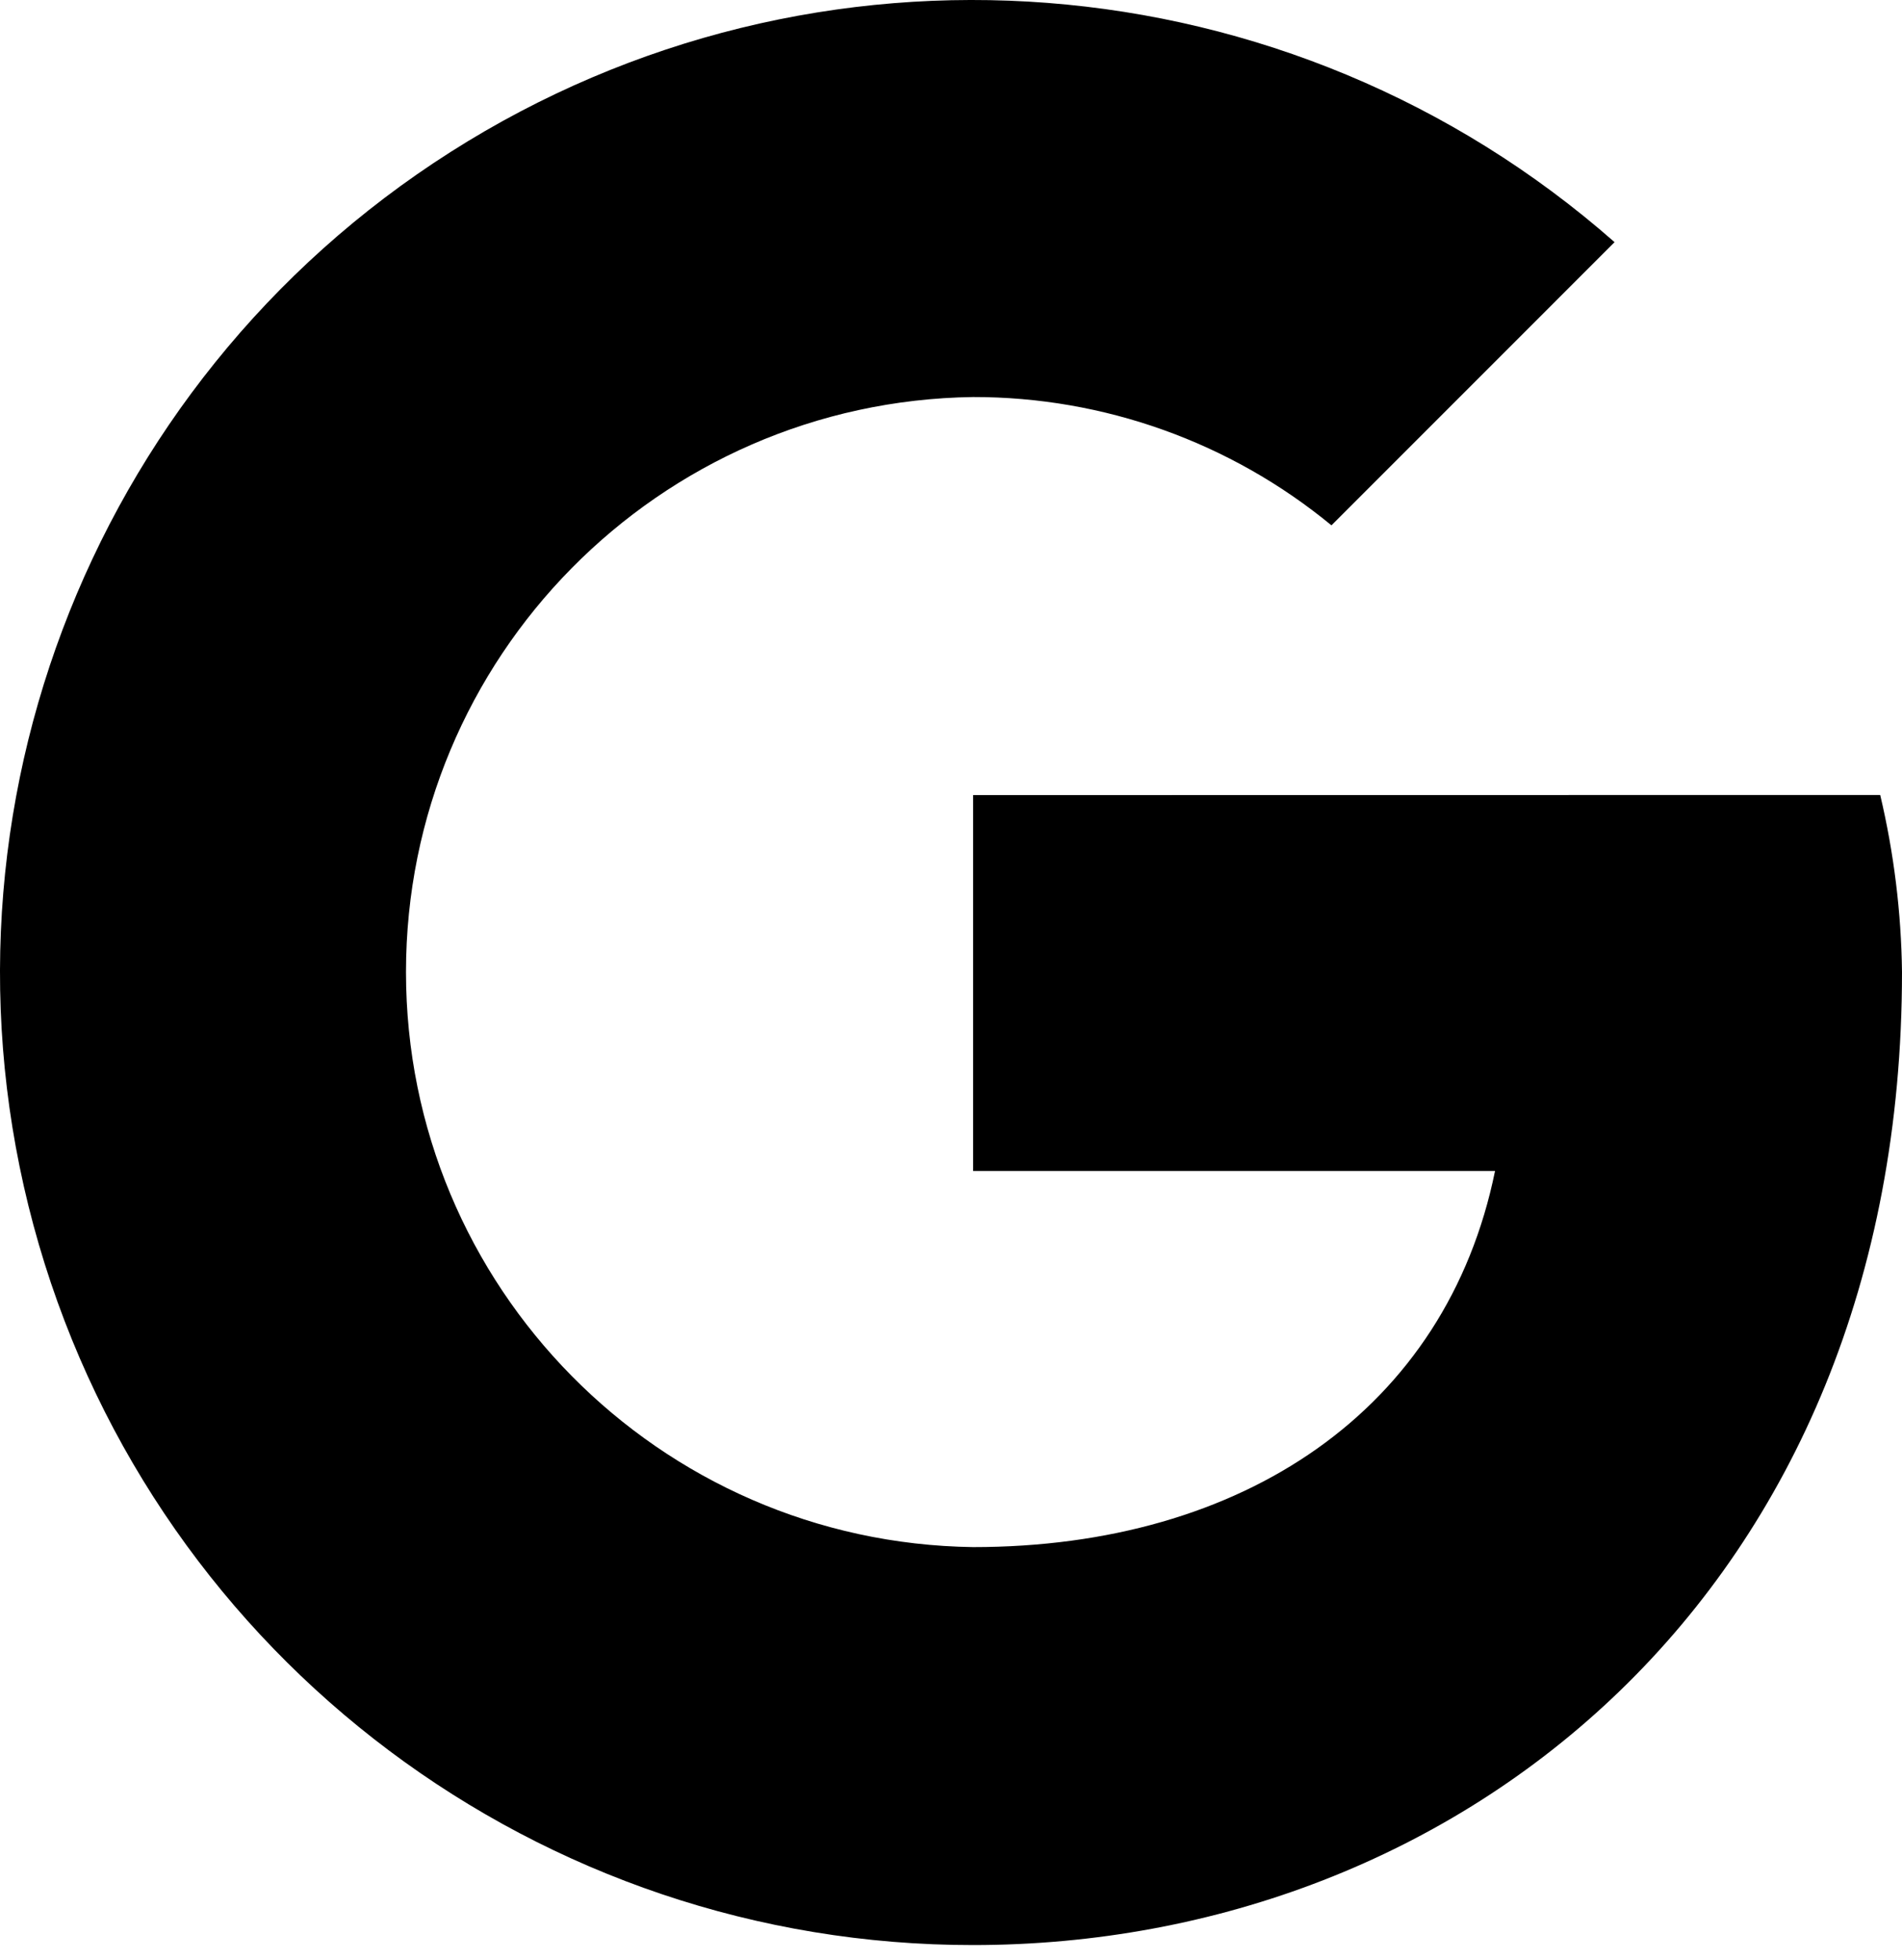 <svg width="33" height="34" viewBox="0 0 33 34" fill="none" xmlns="http://www.w3.org/2000/svg">
<path d="M16.884 13.794V20.315H25.939C25.096 24.459 21.568 26.84 16.884 26.84C11.428 26.765 7.044 22.32 7.044 16.864C7.044 11.407 11.428 6.963 16.884 6.888C19.152 6.885 21.35 7.672 23.101 9.114L28.013 4.201C22.378 -0.754 14.148 -1.391 7.817 2.637C1.486 6.665 -1.424 14.39 0.675 21.593C2.775 28.797 9.38 33.749 16.884 33.744C25.325 33.744 33 27.605 33 16.863C32.987 15.829 32.86 14.799 32.622 13.792L16.884 13.794Z" fill="black"/>
</svg>
